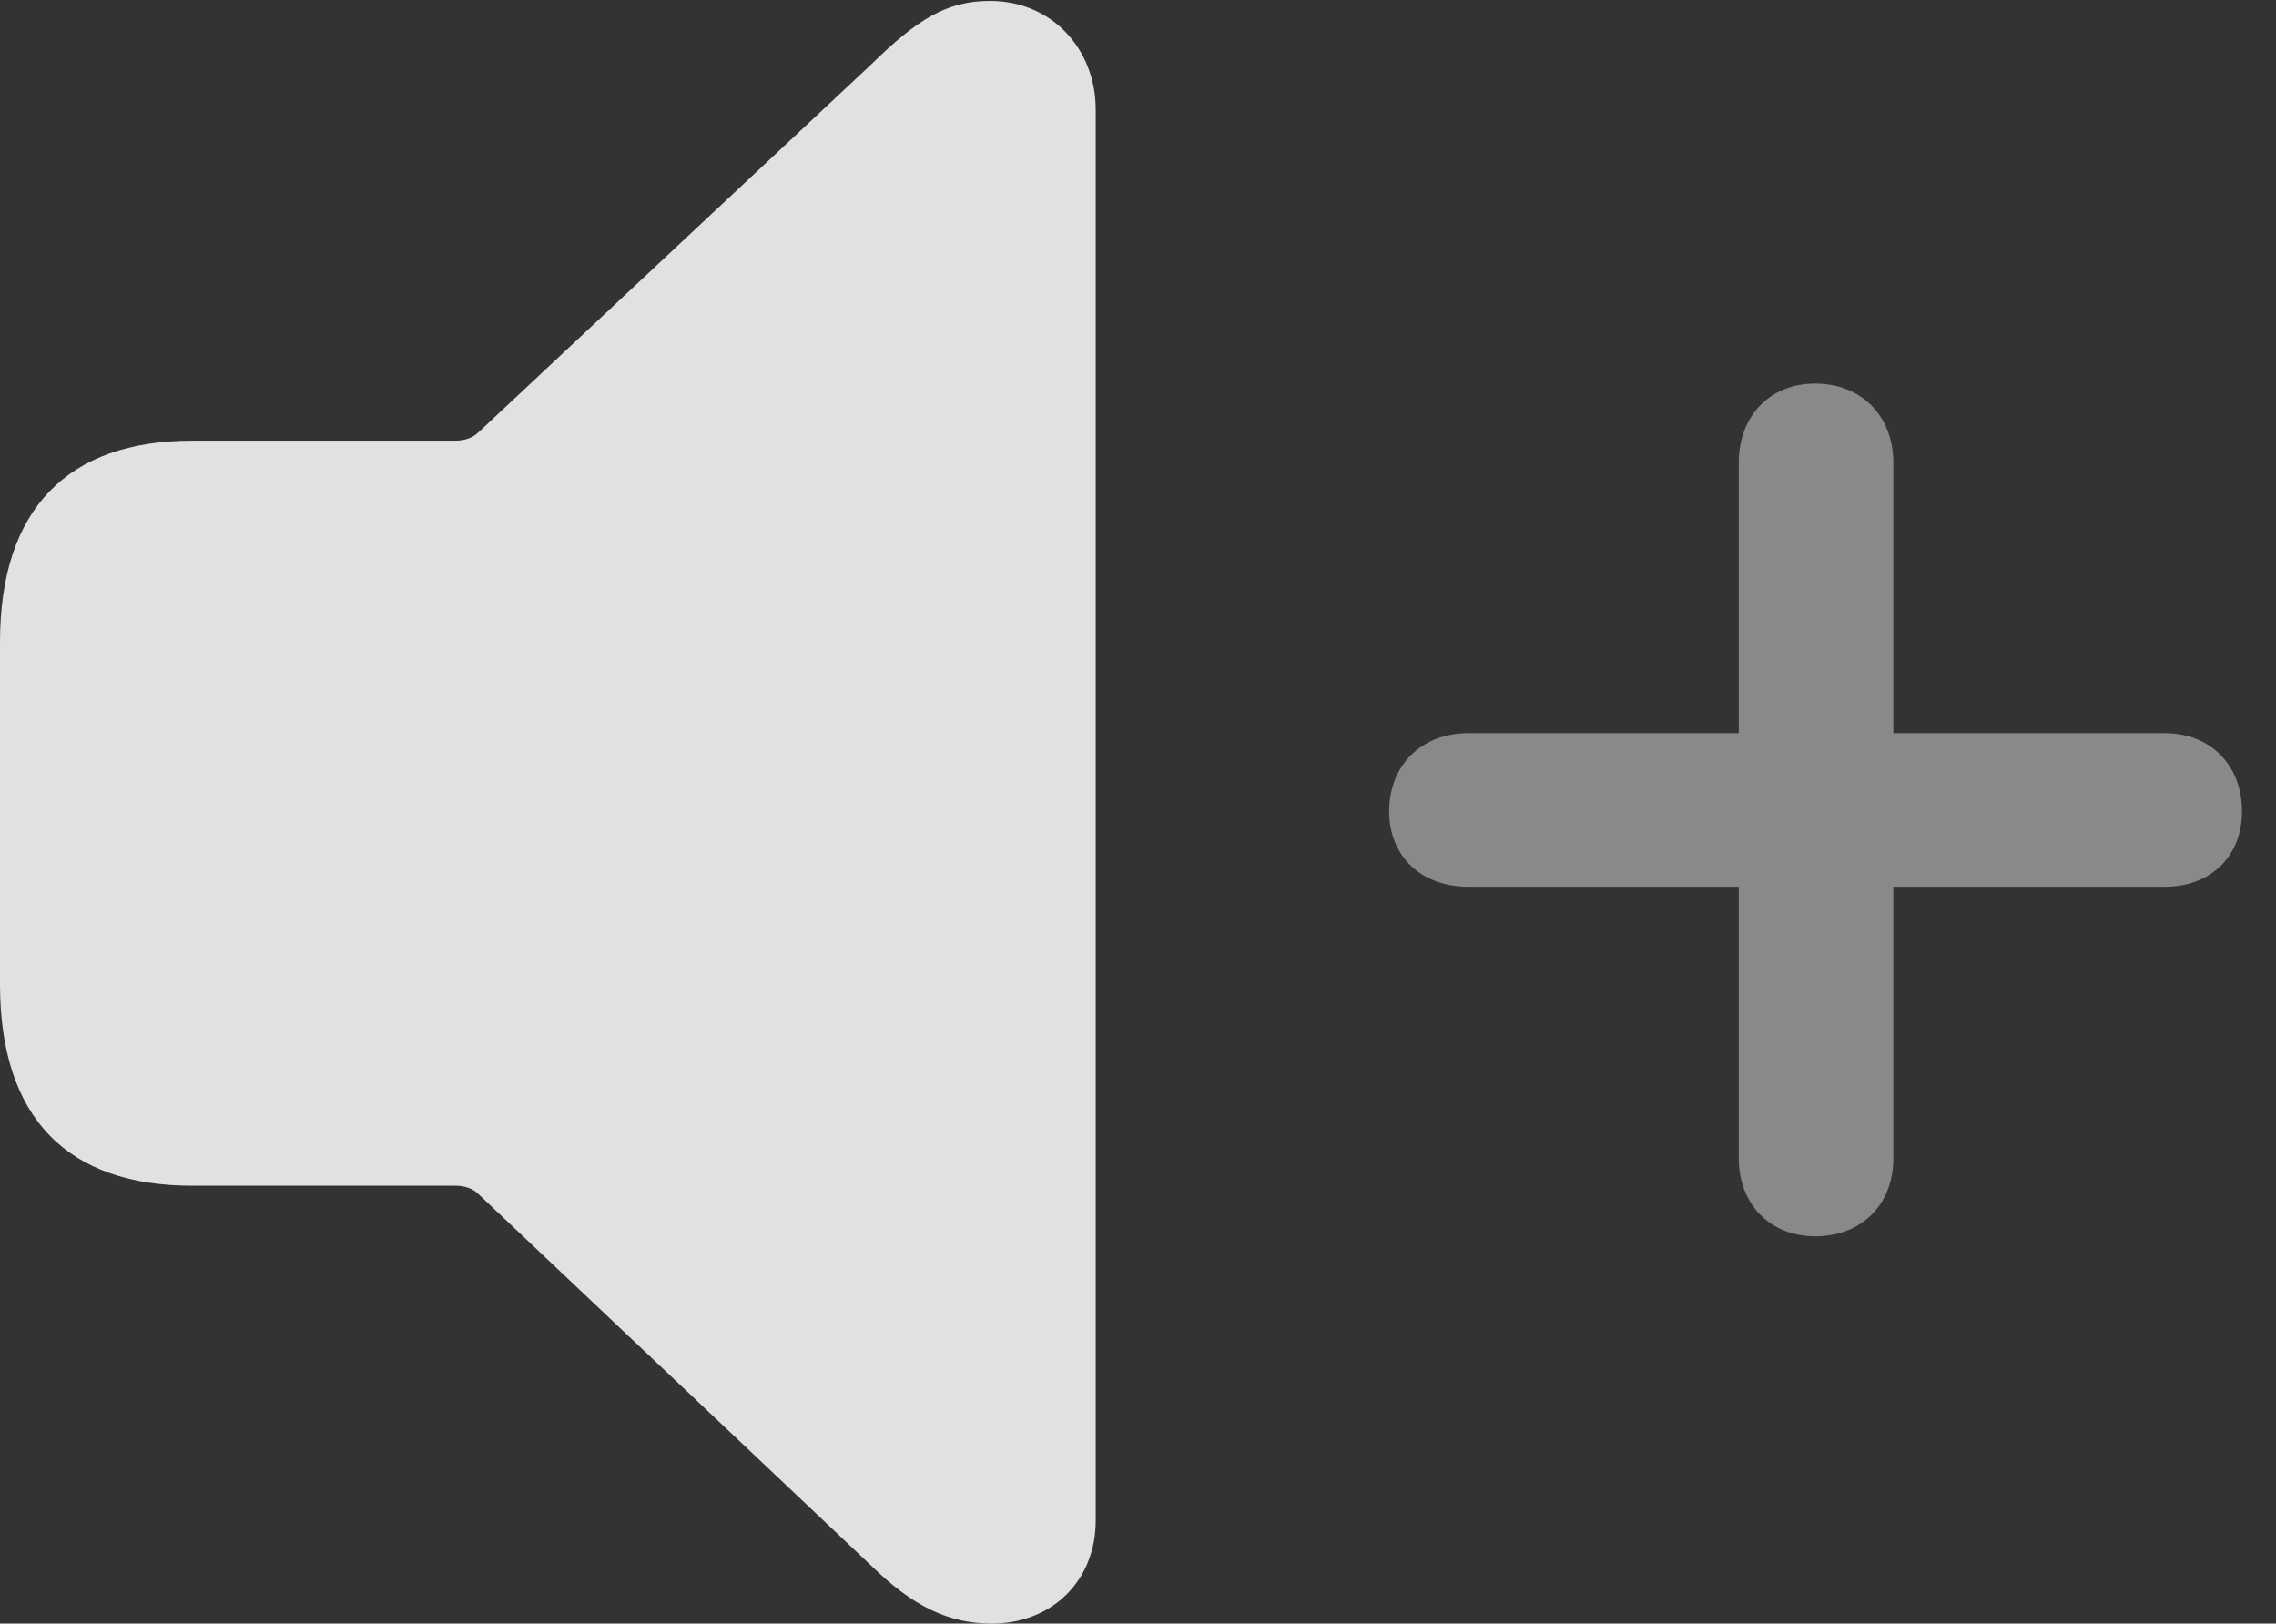 <?xml version="1.0" encoding="UTF-8"?>
<!--Generator: Apple Native CoreSVG 341-->
<!DOCTYPE svg
PUBLIC "-//W3C//DTD SVG 1.1//EN"
       "http://www.w3.org/Graphics/SVG/1.1/DTD/svg11.dtd">
<svg version="1.1" xmlns="http://www.w3.org/2000/svg" xmlns:xlink="http://www.w3.org/1999/xlink" viewBox="0 0 24.16 17.236">
 <rect x="0" y="0" width="24.16" height="17.236" fill="#333333" stroke="none"/>
 <g>
  <rect height="17.236" opacity="0" width="24.16" x="0" y="0"/>
  <path d="M20.098 12.295L20.098 4.912C20.098 4.414 19.756 4.072 19.268 4.072C18.789 4.072 18.457 4.414 18.457 4.912L18.457 12.295C18.457 12.783 18.789 13.125 19.268 13.125C19.756 13.125 20.098 12.793 20.098 12.295ZM15.586 9.414L22.979 9.414C23.467 9.414 23.799 9.092 23.799 8.613C23.799 8.125 23.467 7.783 22.979 7.783L15.586 7.783C15.088 7.783 14.746 8.125 14.746 8.613C14.746 9.092 15.088 9.414 15.586 9.414Z" fill="white" fill-opacity="0.425"/>
  <path d="M10.527 17.236C11.172 17.236 11.631 16.777 11.631 16.143L11.631 1.162C11.631 0.527 11.172 0.01 10.508 0.01C10.049 0.01 9.736 0.205 9.248 0.684L5.078 4.59C5.02 4.648 4.932 4.678 4.834 4.678L2.041 4.678C0.713 4.678 0 5.41 0 6.816L0 10.449C0 11.865 0.713 12.588 2.041 12.588L4.834 12.588C4.932 12.588 5.02 12.617 5.078 12.676L9.248 16.621C9.688 17.051 10.068 17.236 10.527 17.236Z" fill="white" fill-opacity="0.85"/>
 </g>
</svg>
